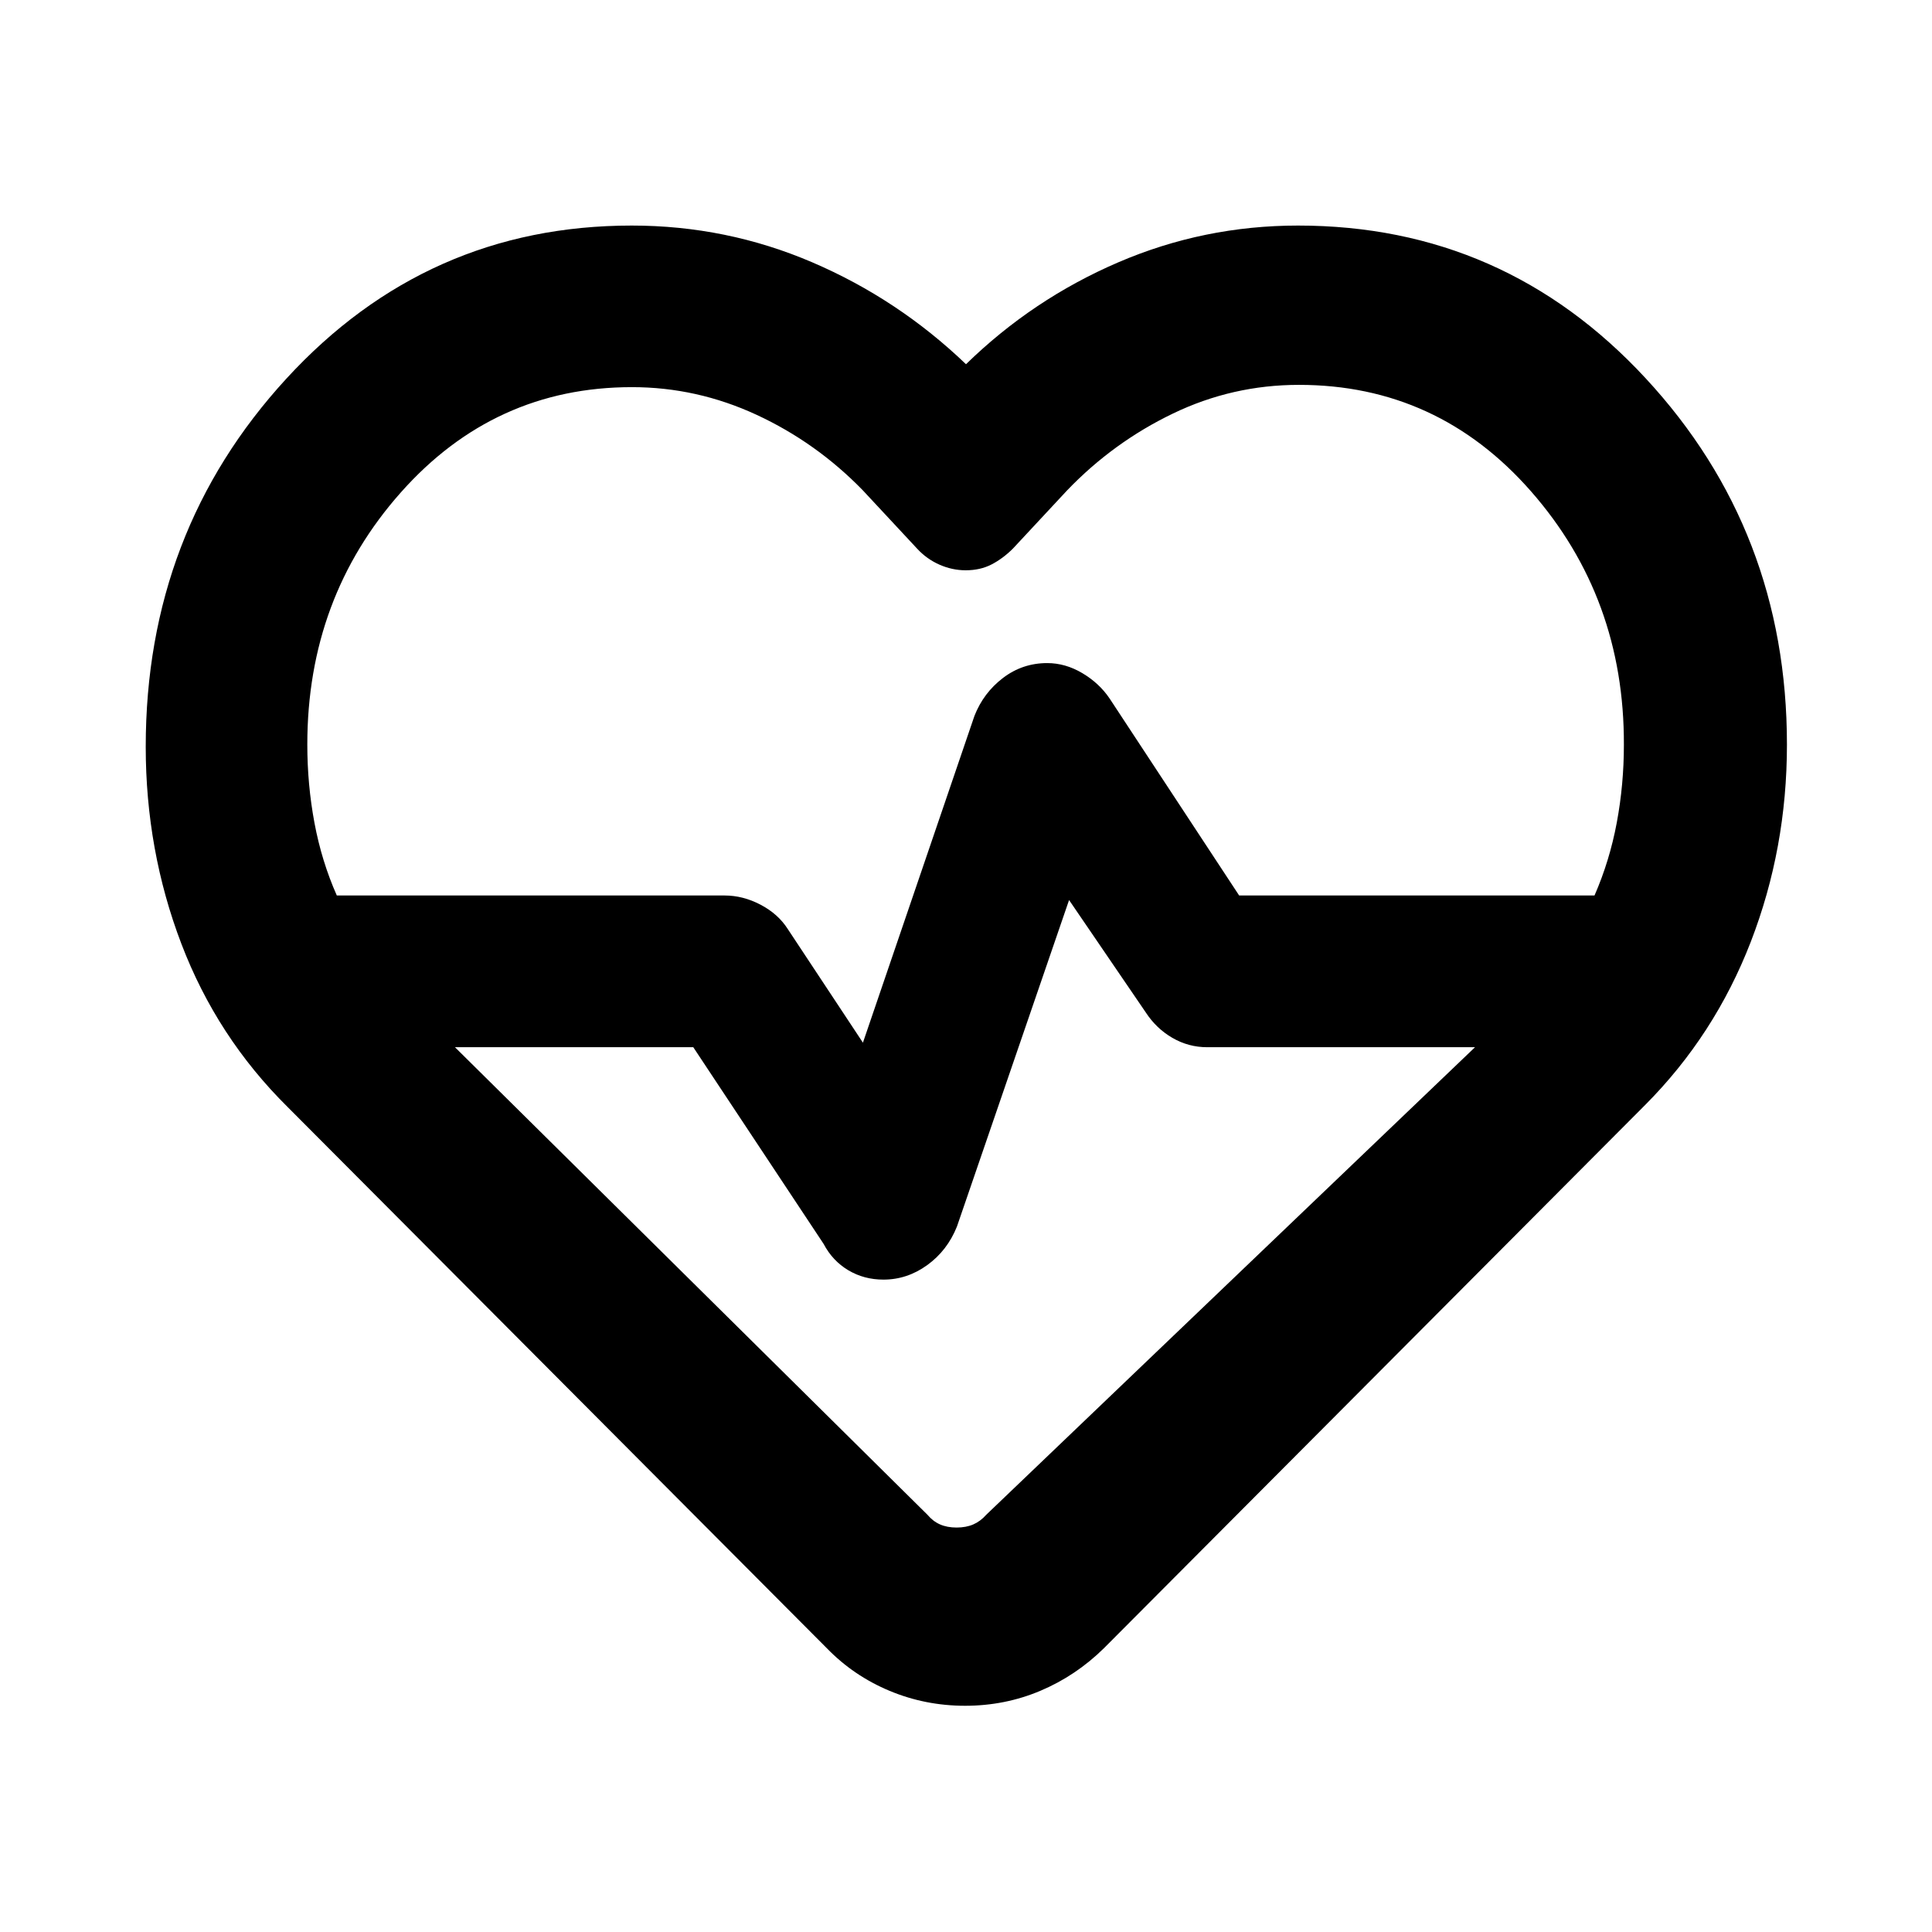 <svg xmlns="http://www.w3.org/2000/svg" height="40" viewBox="0 96 960 960" width="40"><path d="M480 571.167Zm-.441 372.42q-19.802 0-37.59-7.442-17.788-7.442-31.042-21.072l-268-269q-35.119-34.746-52.817-81.139-17.697-46.393-17.697-97.891 0-106.775 69.859-182.869 69.86-76.095 171.615-76.095 47.119 0 89.739 18.276 42.62 18.275 76.374 50.623 33.13-32.327 75.63-50.613 42.5-18.286 89.37-18.286 102.376 0 172.649 75.82 70.272 75.821 70.272 182.086 0 51.53-17.953 97.965-17.953 46.434-52.518 81.123l-269 270q-13.884 13.63-31.486 21.072-17.602 7.442-37.405 7.442Zm40.801-518.101q9.031 0 17.462 5.003 8.431 5.004 13.577 12.654l64.327 97.821h176.578q7.538-17.3 11.066-36.216 3.529-18.915 3.529-38.605.253-73.071-46.135-125.987-46.389-52.917-115.343-52.917-32.988 0-62.578 14.239-29.589 14.239-52.524 38.109l-27 29q-4.986 4.964-10.597 7.873-5.611 2.91-12.863 2.91-6.75 0-13.096-2.814-6.345-2.813-11.082-7.969l-27-29q-23.116-23.747-52.768-37.482T314 288.37q-68.403 0-114.85 52.344-46.447 52.344-46.447 125.235 0 19.947 3.561 38.974 3.562 19.026 11.095 36.041h192.674q9.144 0 17.865 4.567 8.722 4.566 13.522 12.071l37.363 56.492 55.421-162.39q4.496-11.457 14.182-18.838 9.686-7.38 21.974-7.38Zm10.857 117.739L475.486 705.5q-4.78 11.906-14.751 19.12-9.97 7.213-21.753 7.213-9.656 0-17.475-4.659-7.819-4.659-12.264-13.095l-64.757-97.724H226.073l234.745 232.296q2.754 3.276 6.283 4.827 3.53 1.551 8.235 1.551 4.706 0 8.283-1.551 3.577-1.551 6.464-4.818l242.844-232.305H599.85q-9.31 0-17.319-4.659-8.009-4.66-13.219-12.645l-38.095-55.826Z"/></svg>
